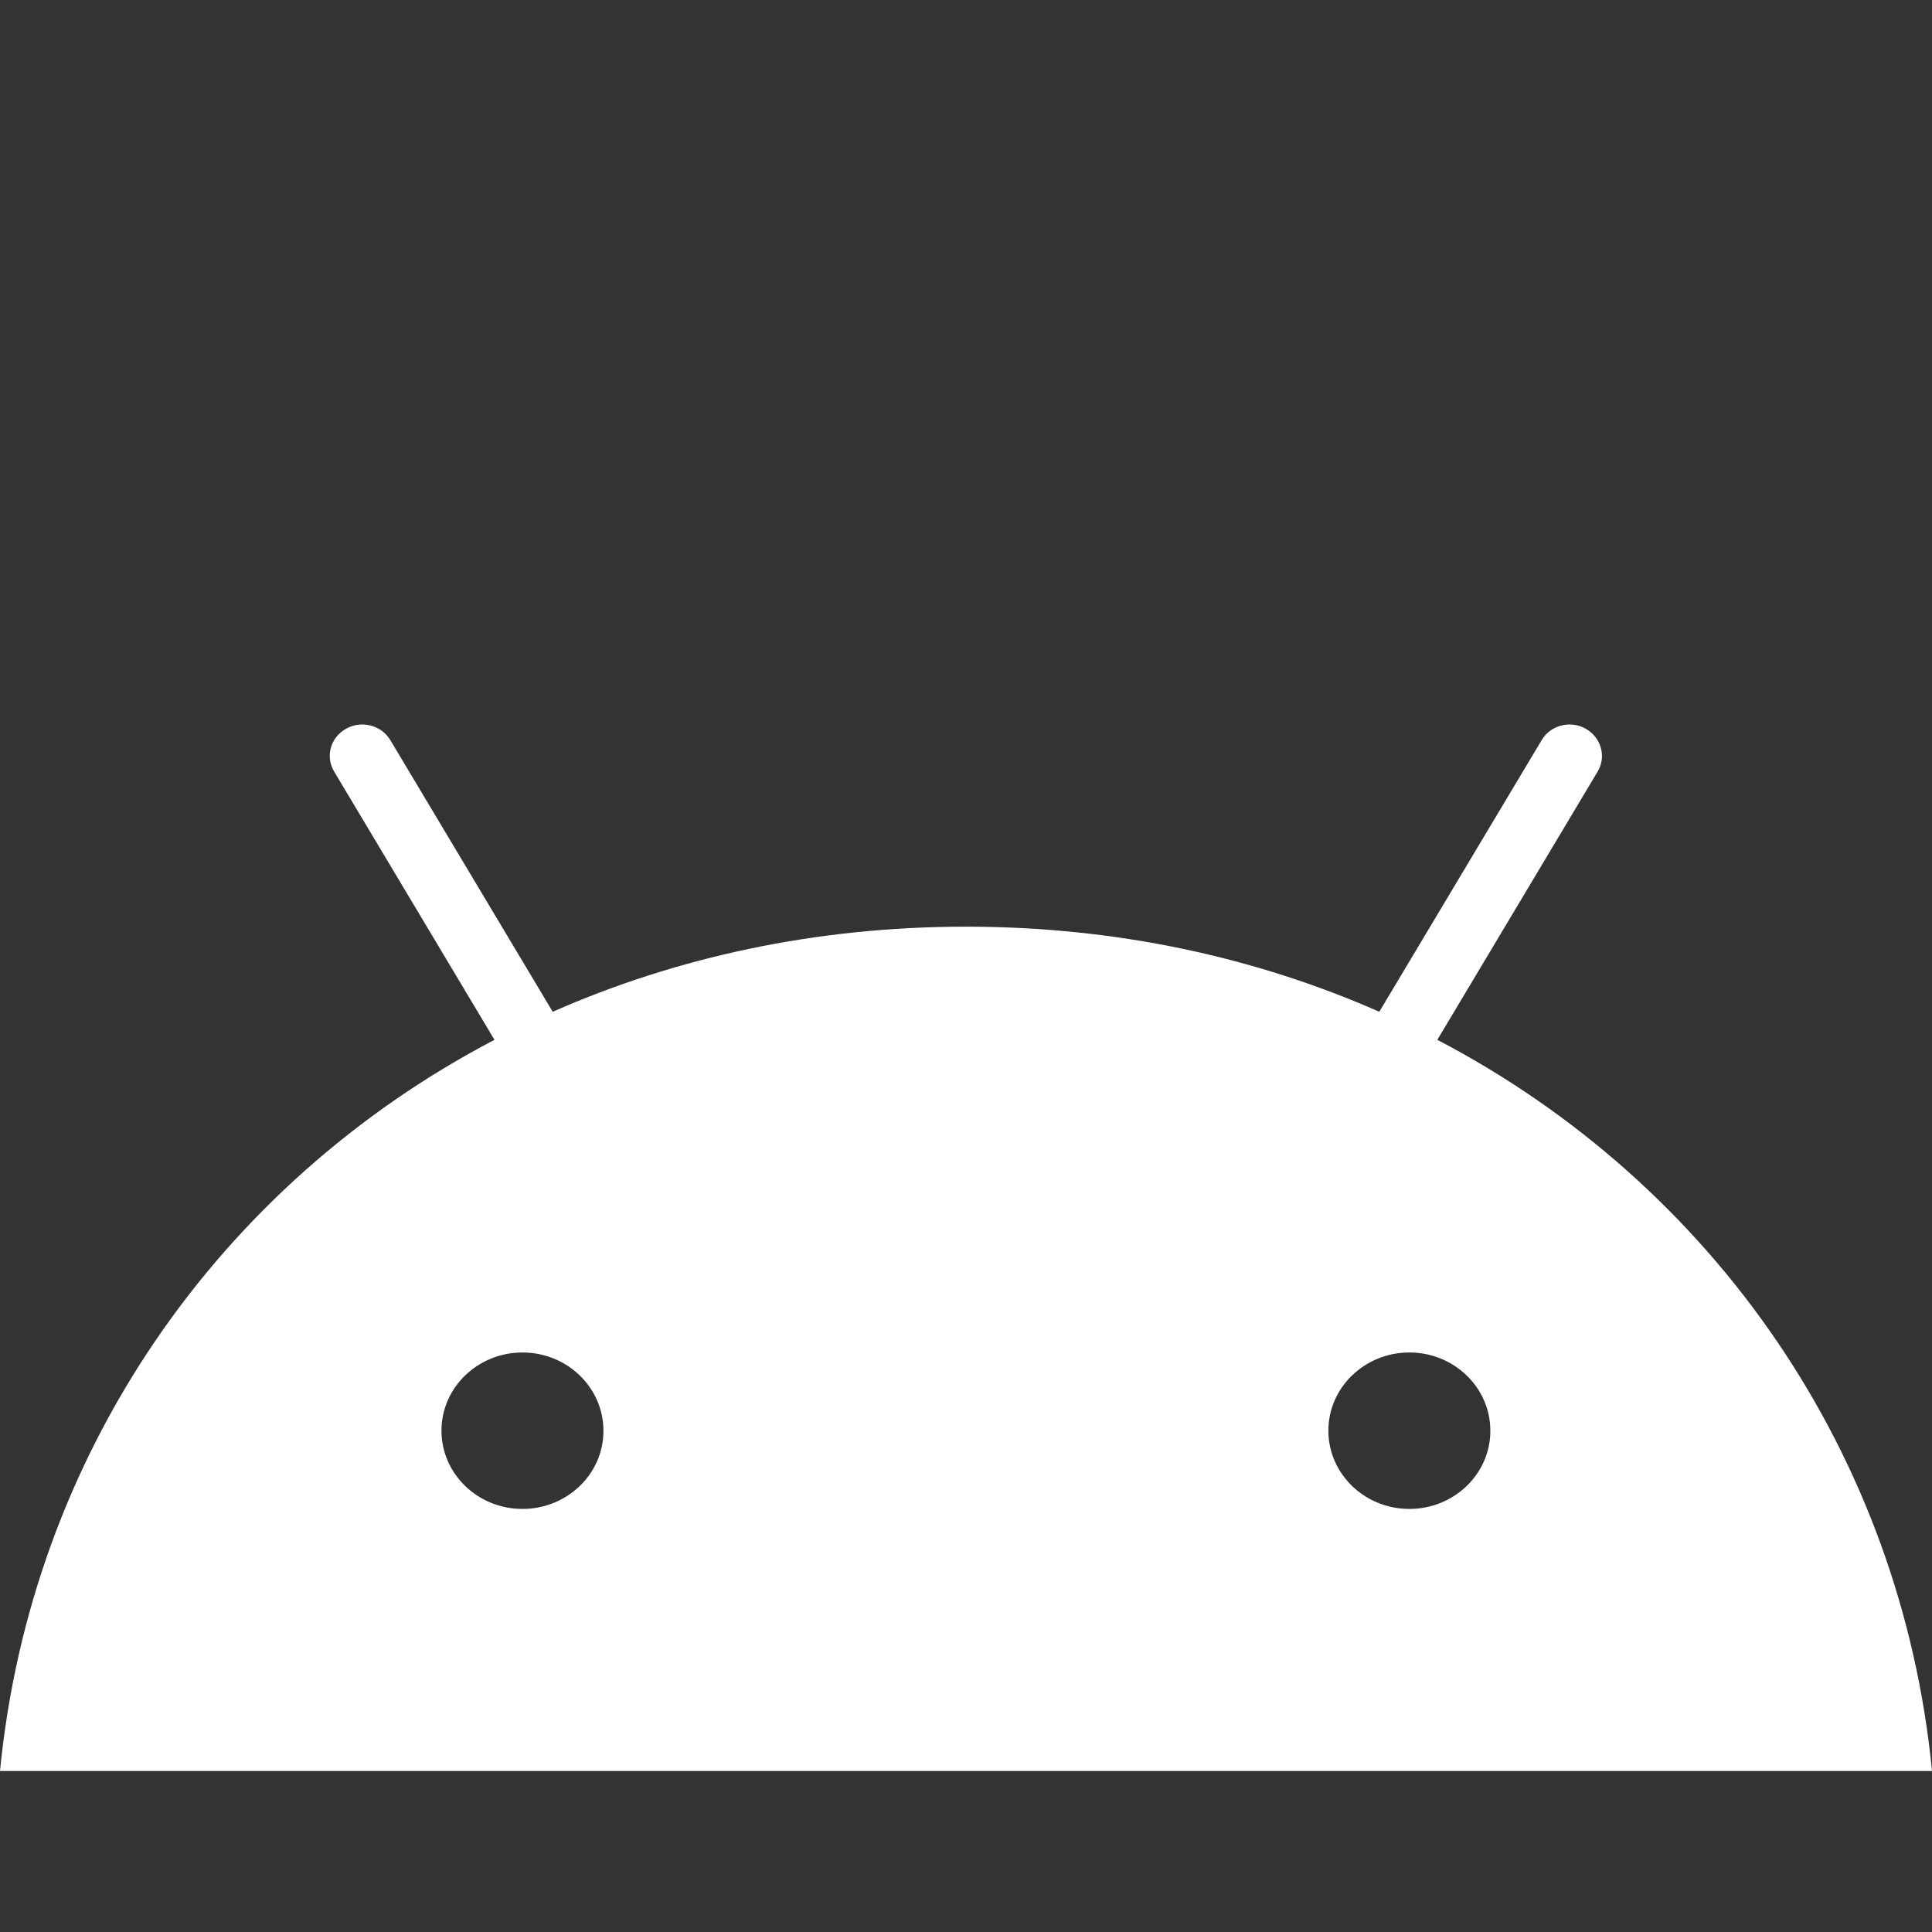 <svg width="48" height="48" viewBox="0 0 48 48" fill="none" xmlns="http://www.w3.org/2000/svg">
<rect x="0" y="0" width="48" height="48" fill="#333333" stroke="none"/>
<path d="M48 44H0C0.768 36.141 5.419 29.428 12.285 25.834L8.303 19.171C8.078 18.798 8.209 18.323 8.596 18.106C8.982 17.889 9.474 18.015 9.698 18.389L13.732 25.137C16.81 23.78 20.274 23.023 24 23.023C27.726 23.023 31.19 23.78 34.268 25.137L38.302 18.389C38.521 18.015 39.018 17.889 39.399 18.106C39.781 18.323 39.916 18.798 39.692 19.171L35.71 25.834C42.581 29.428 47.232 36.141 48 44ZM35.015 37.489C36.128 37.489 37.032 36.615 37.027 35.545C37.027 34.475 36.128 33.602 35.015 33.602C33.907 33.602 33.003 34.47 33.003 35.545C33.003 36.615 33.902 37.489 35.015 37.489ZM12.98 37.489C14.093 37.489 14.997 36.615 14.992 35.545C14.992 34.475 14.093 33.602 12.98 33.602C11.872 33.602 10.968 34.47 10.968 35.545C10.968 36.615 11.867 37.489 12.98 37.489Z" fill="white"/>
</svg>
